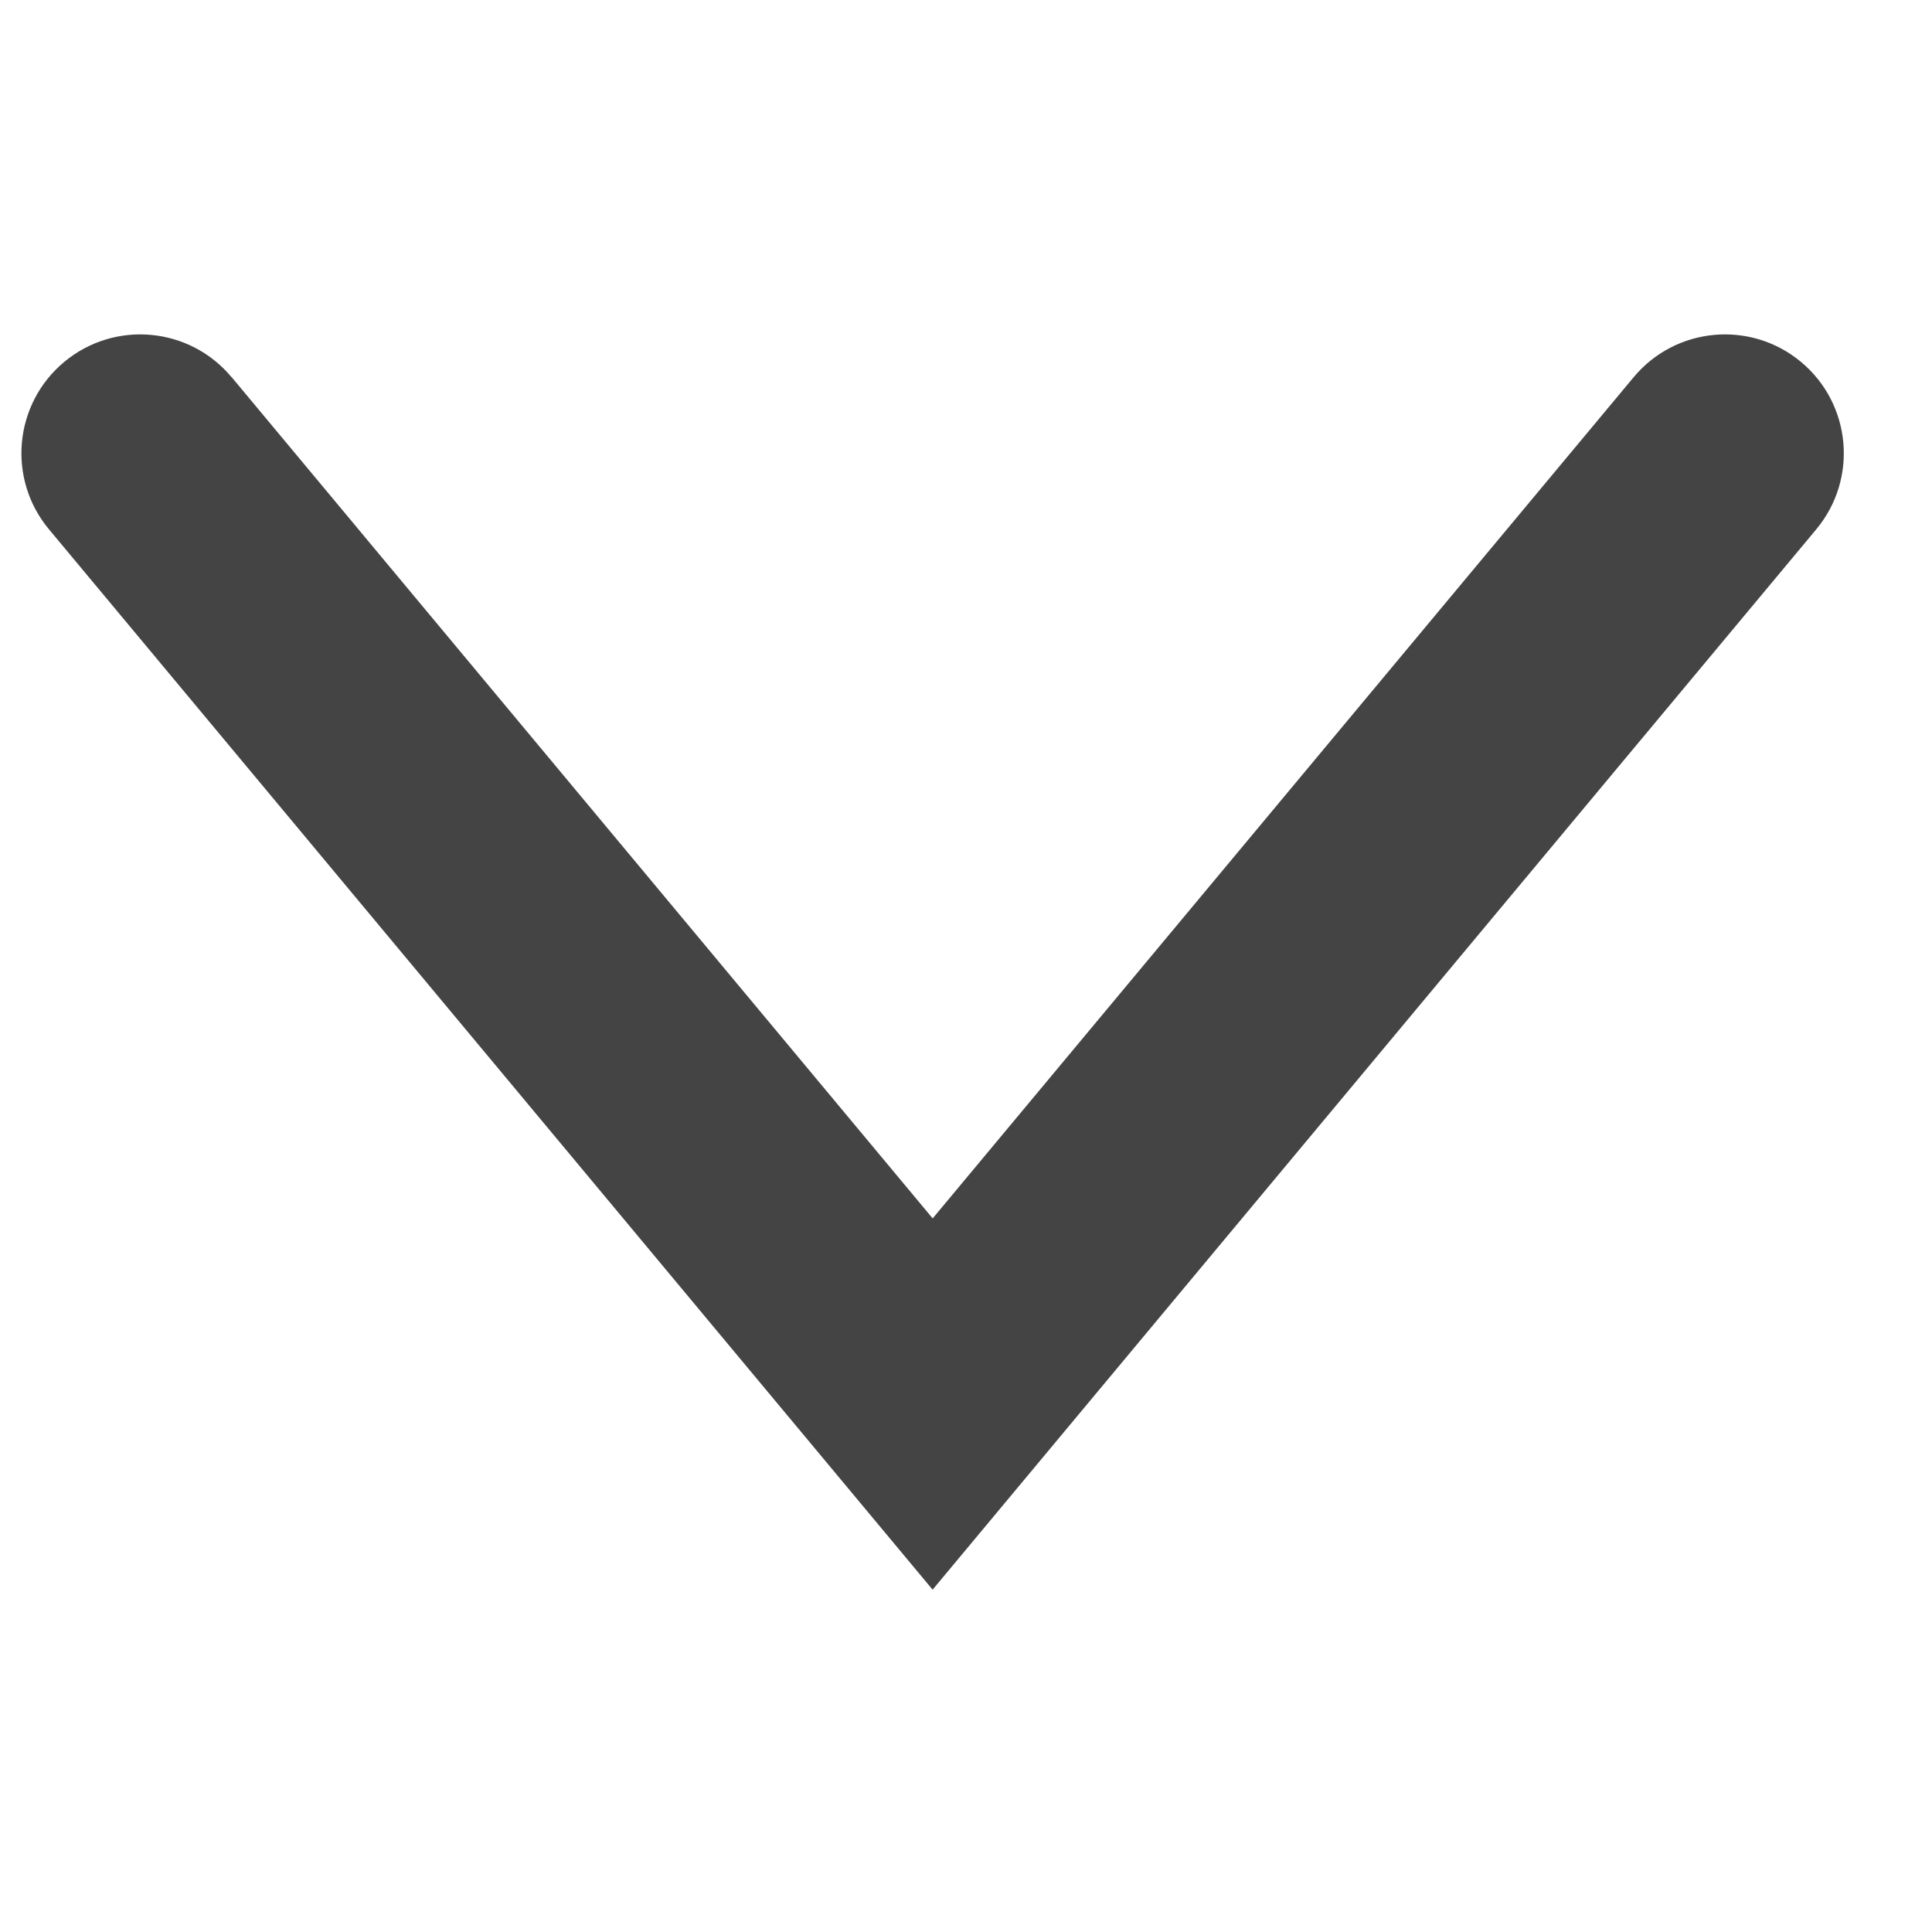 <?xml version="1.0" encoding="utf-8"?>
<!-- Generated by IcoMoon.io -->
<!DOCTYPE svg PUBLIC "-//W3C//DTD SVG 1.1//EN" "http://www.w3.org/Graphics/SVG/1.1/DTD/svg11.dtd">
<svg version="1.1" xmlns="http://www.w3.org/2000/svg" xmlns:xlink="http://www.w3.org/1999/xlink" width="32" height="32" viewBox="0 0 32 32">
<path fill="#444444" d="M3.837 6.247l13.123 15.748h-3.024l13.123-15.748c0.696-0.835 1.937-0.948 2.772-0.252s0.948 1.937 0.252 2.772l-14.636 17.563-14.636-17.563c-0.696-0.835-0.583-2.076 0.252-2.772s2.076-0.583 2.772 0.252v0z"></path>
</svg>
